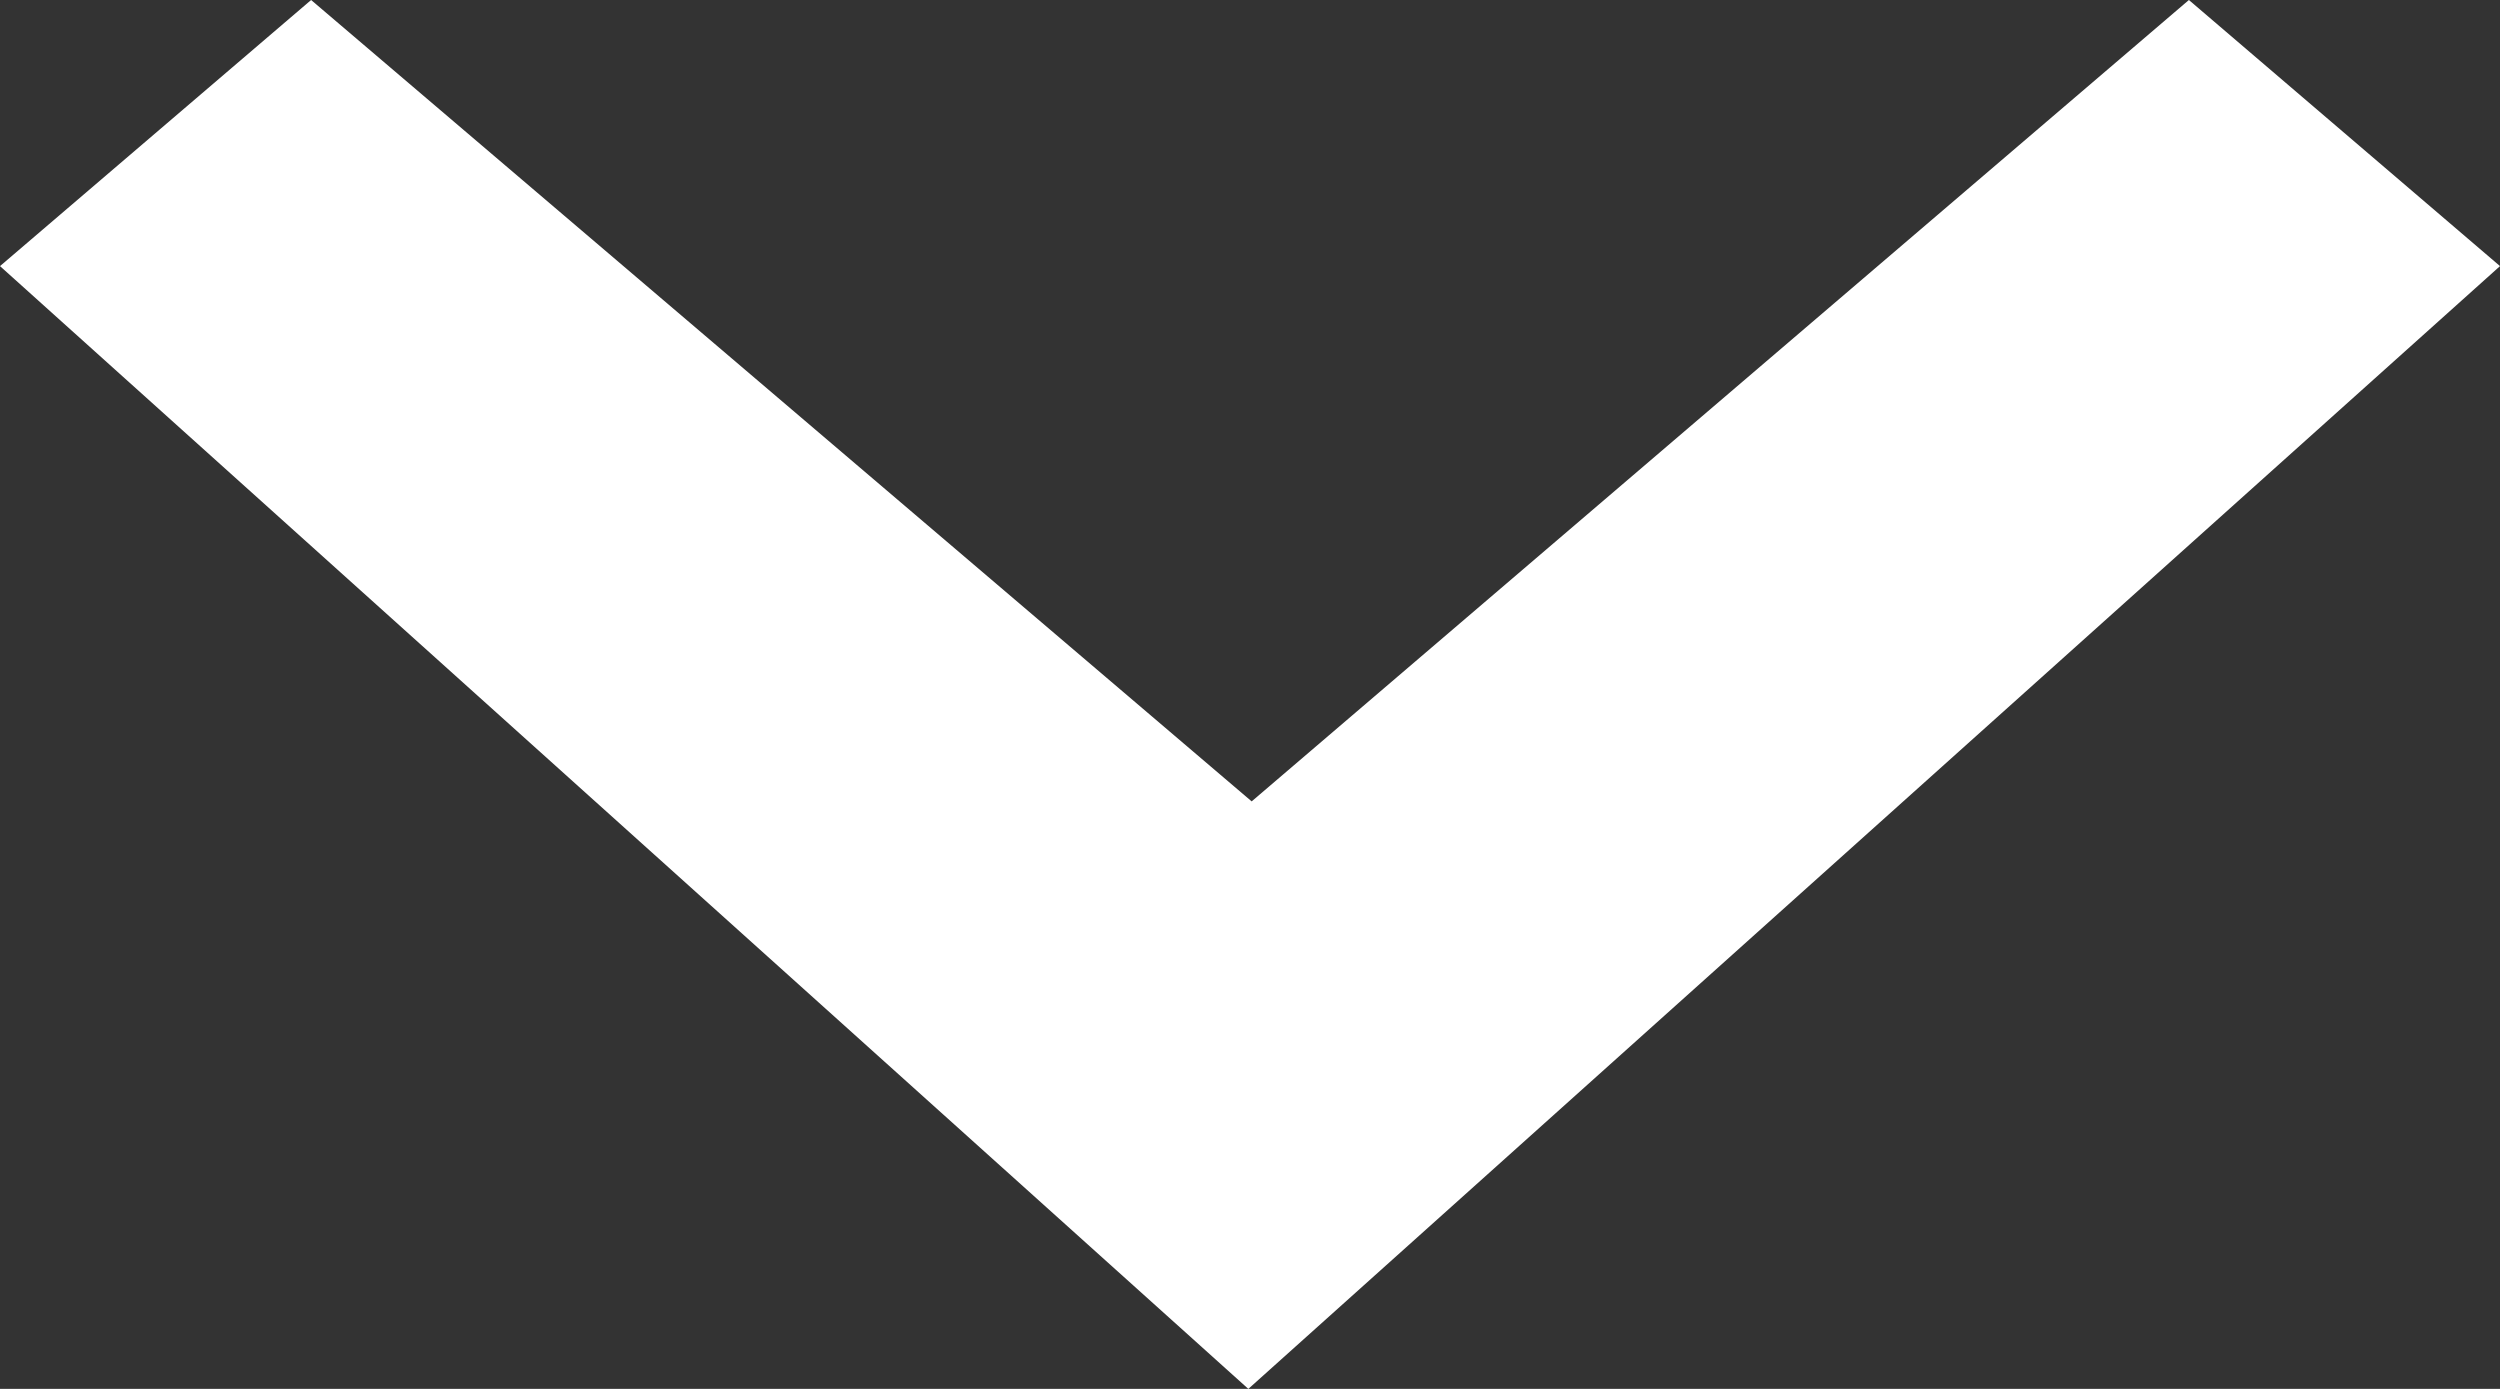<svg width="9" height="5" viewBox="0 0 9 5" fill="none" xmlns="http://www.w3.org/2000/svg">
<rect x="0" y="0" width="9" height="5" fill="#333333" stroke="none"/>
<path d="M7.88 0L4.506 2.885L1.12 0L0 0.958L4.494 5L9 0.958L7.88 0Z" fill="white"/>
</svg>
